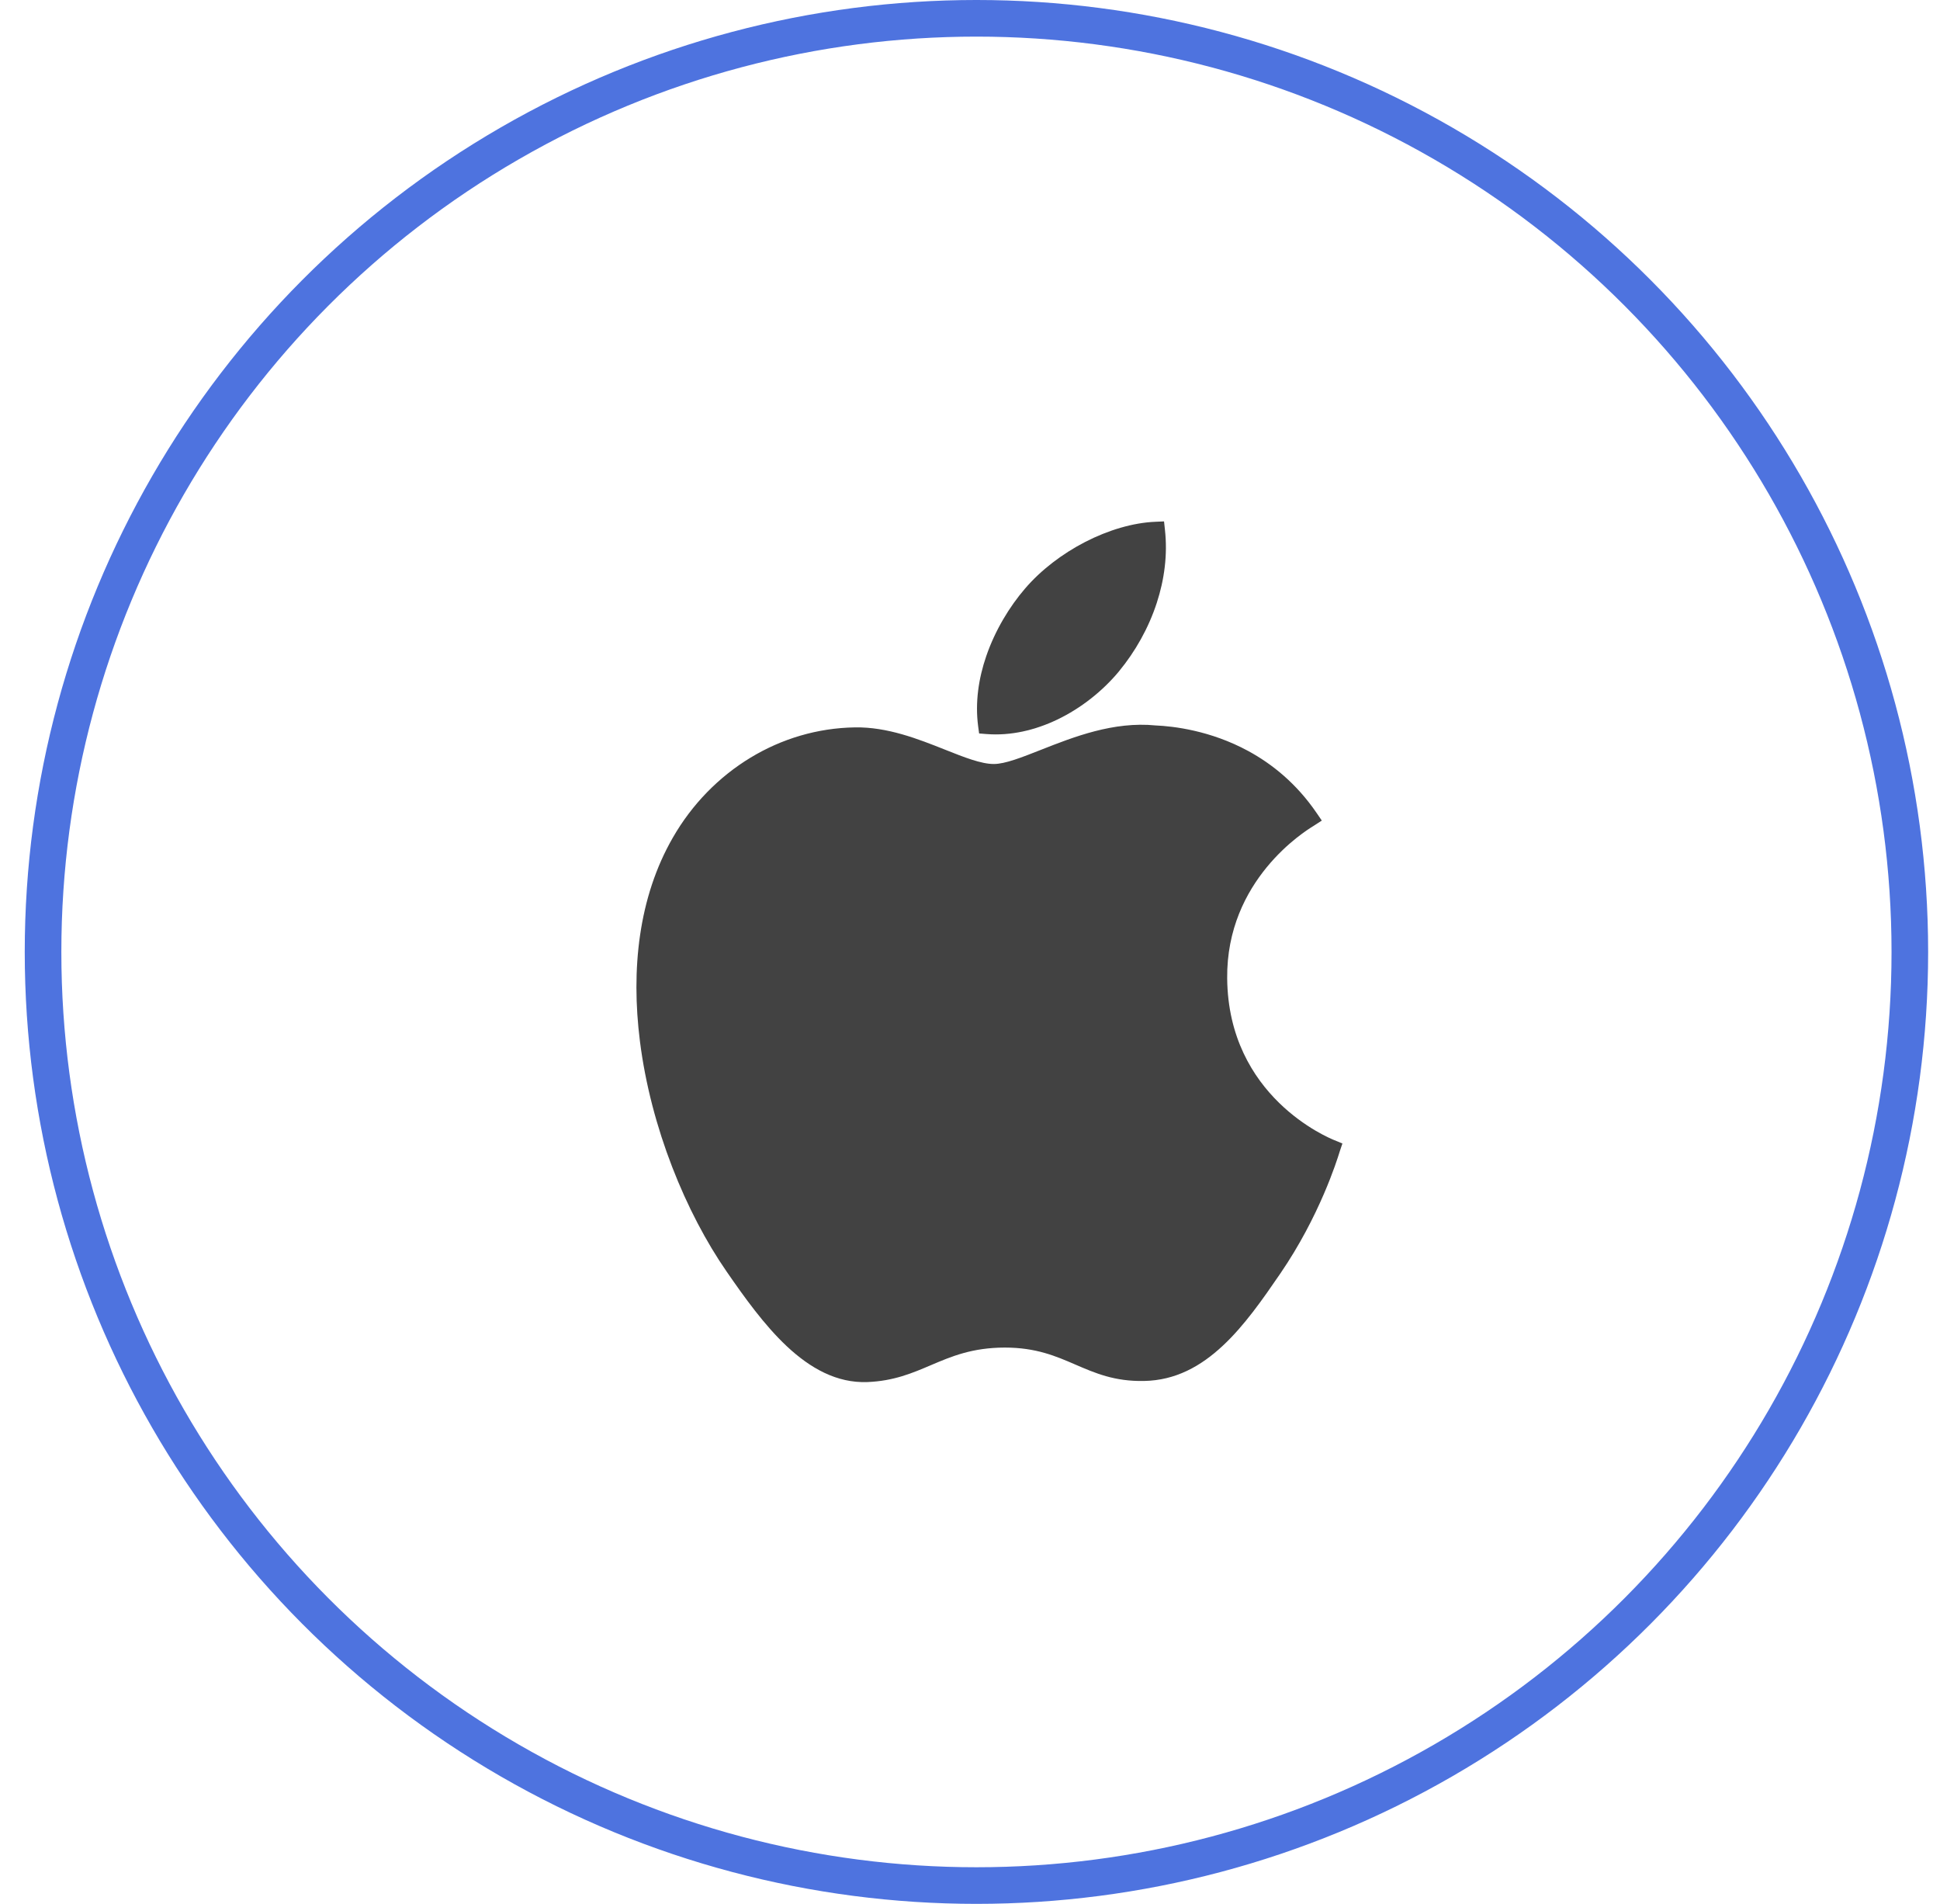 <svg width="53" height="52" viewBox="0 0 53 52" fill="none" xmlns="http://www.w3.org/2000/svg">
<circle cx="26.676" cy="26" r="25.5" stroke="#4E73DF"/>
<path d="M31.603 16.465C31.378 17.156 31.013 17.798 30.574 18.331V18.332C30.13 18.868 29.538 19.342 28.878 19.657C28.274 19.945 27.611 20.101 26.951 20.049L26.749 20.033L26.722 19.832C26.637 19.184 26.735 18.527 26.944 17.92C27.187 17.213 27.58 16.568 28.001 16.079L28.001 16.079C28.438 15.568 29.023 15.123 29.649 14.801C30.278 14.478 30.954 14.276 31.568 14.251L31.801 14.241L31.826 14.473C31.901 15.152 31.81 15.83 31.603 16.465Z" fill="#424242"/>
<path d="M35.876 22.564C35.653 22.701 33.5 24.034 33.526 26.719C33.555 29.956 36.3 31.078 36.451 31.14H36.452L36.459 31.143L36.674 31.232L36.6 31.452C36.596 31.465 36.601 31.451 36.594 31.472C36.524 31.696 36.05 33.218 34.977 34.785C34.49 35.496 33.995 36.206 33.409 36.753C32.803 37.32 32.111 37.703 31.255 37.718C30.449 37.734 29.922 37.505 29.373 37.268C28.85 37.042 28.306 36.806 27.454 36.806C26.56 36.806 25.988 37.05 25.438 37.284C24.92 37.505 24.418 37.719 23.696 37.748H23.695C22.861 37.779 22.138 37.372 21.495 36.77C20.881 36.194 20.342 35.44 19.851 34.73C18.743 33.13 17.779 30.802 17.482 28.434C17.237 26.487 17.441 24.509 18.383 22.876C18.908 21.962 19.643 21.216 20.502 20.695C21.356 20.177 22.334 19.883 23.352 19.867C24.244 19.851 25.084 20.184 25.819 20.476C26.34 20.683 26.803 20.867 27.151 20.867C27.458 20.867 27.911 20.688 28.438 20.48C29.329 20.129 30.42 19.699 31.573 19.814C32.057 19.835 33.065 19.951 34.096 20.509C34.753 20.865 35.419 21.4 35.967 22.201L36.111 22.412L35.895 22.552C35.884 22.559 35.895 22.552 35.876 22.564Z" fill="#424242"/>
</svg>
